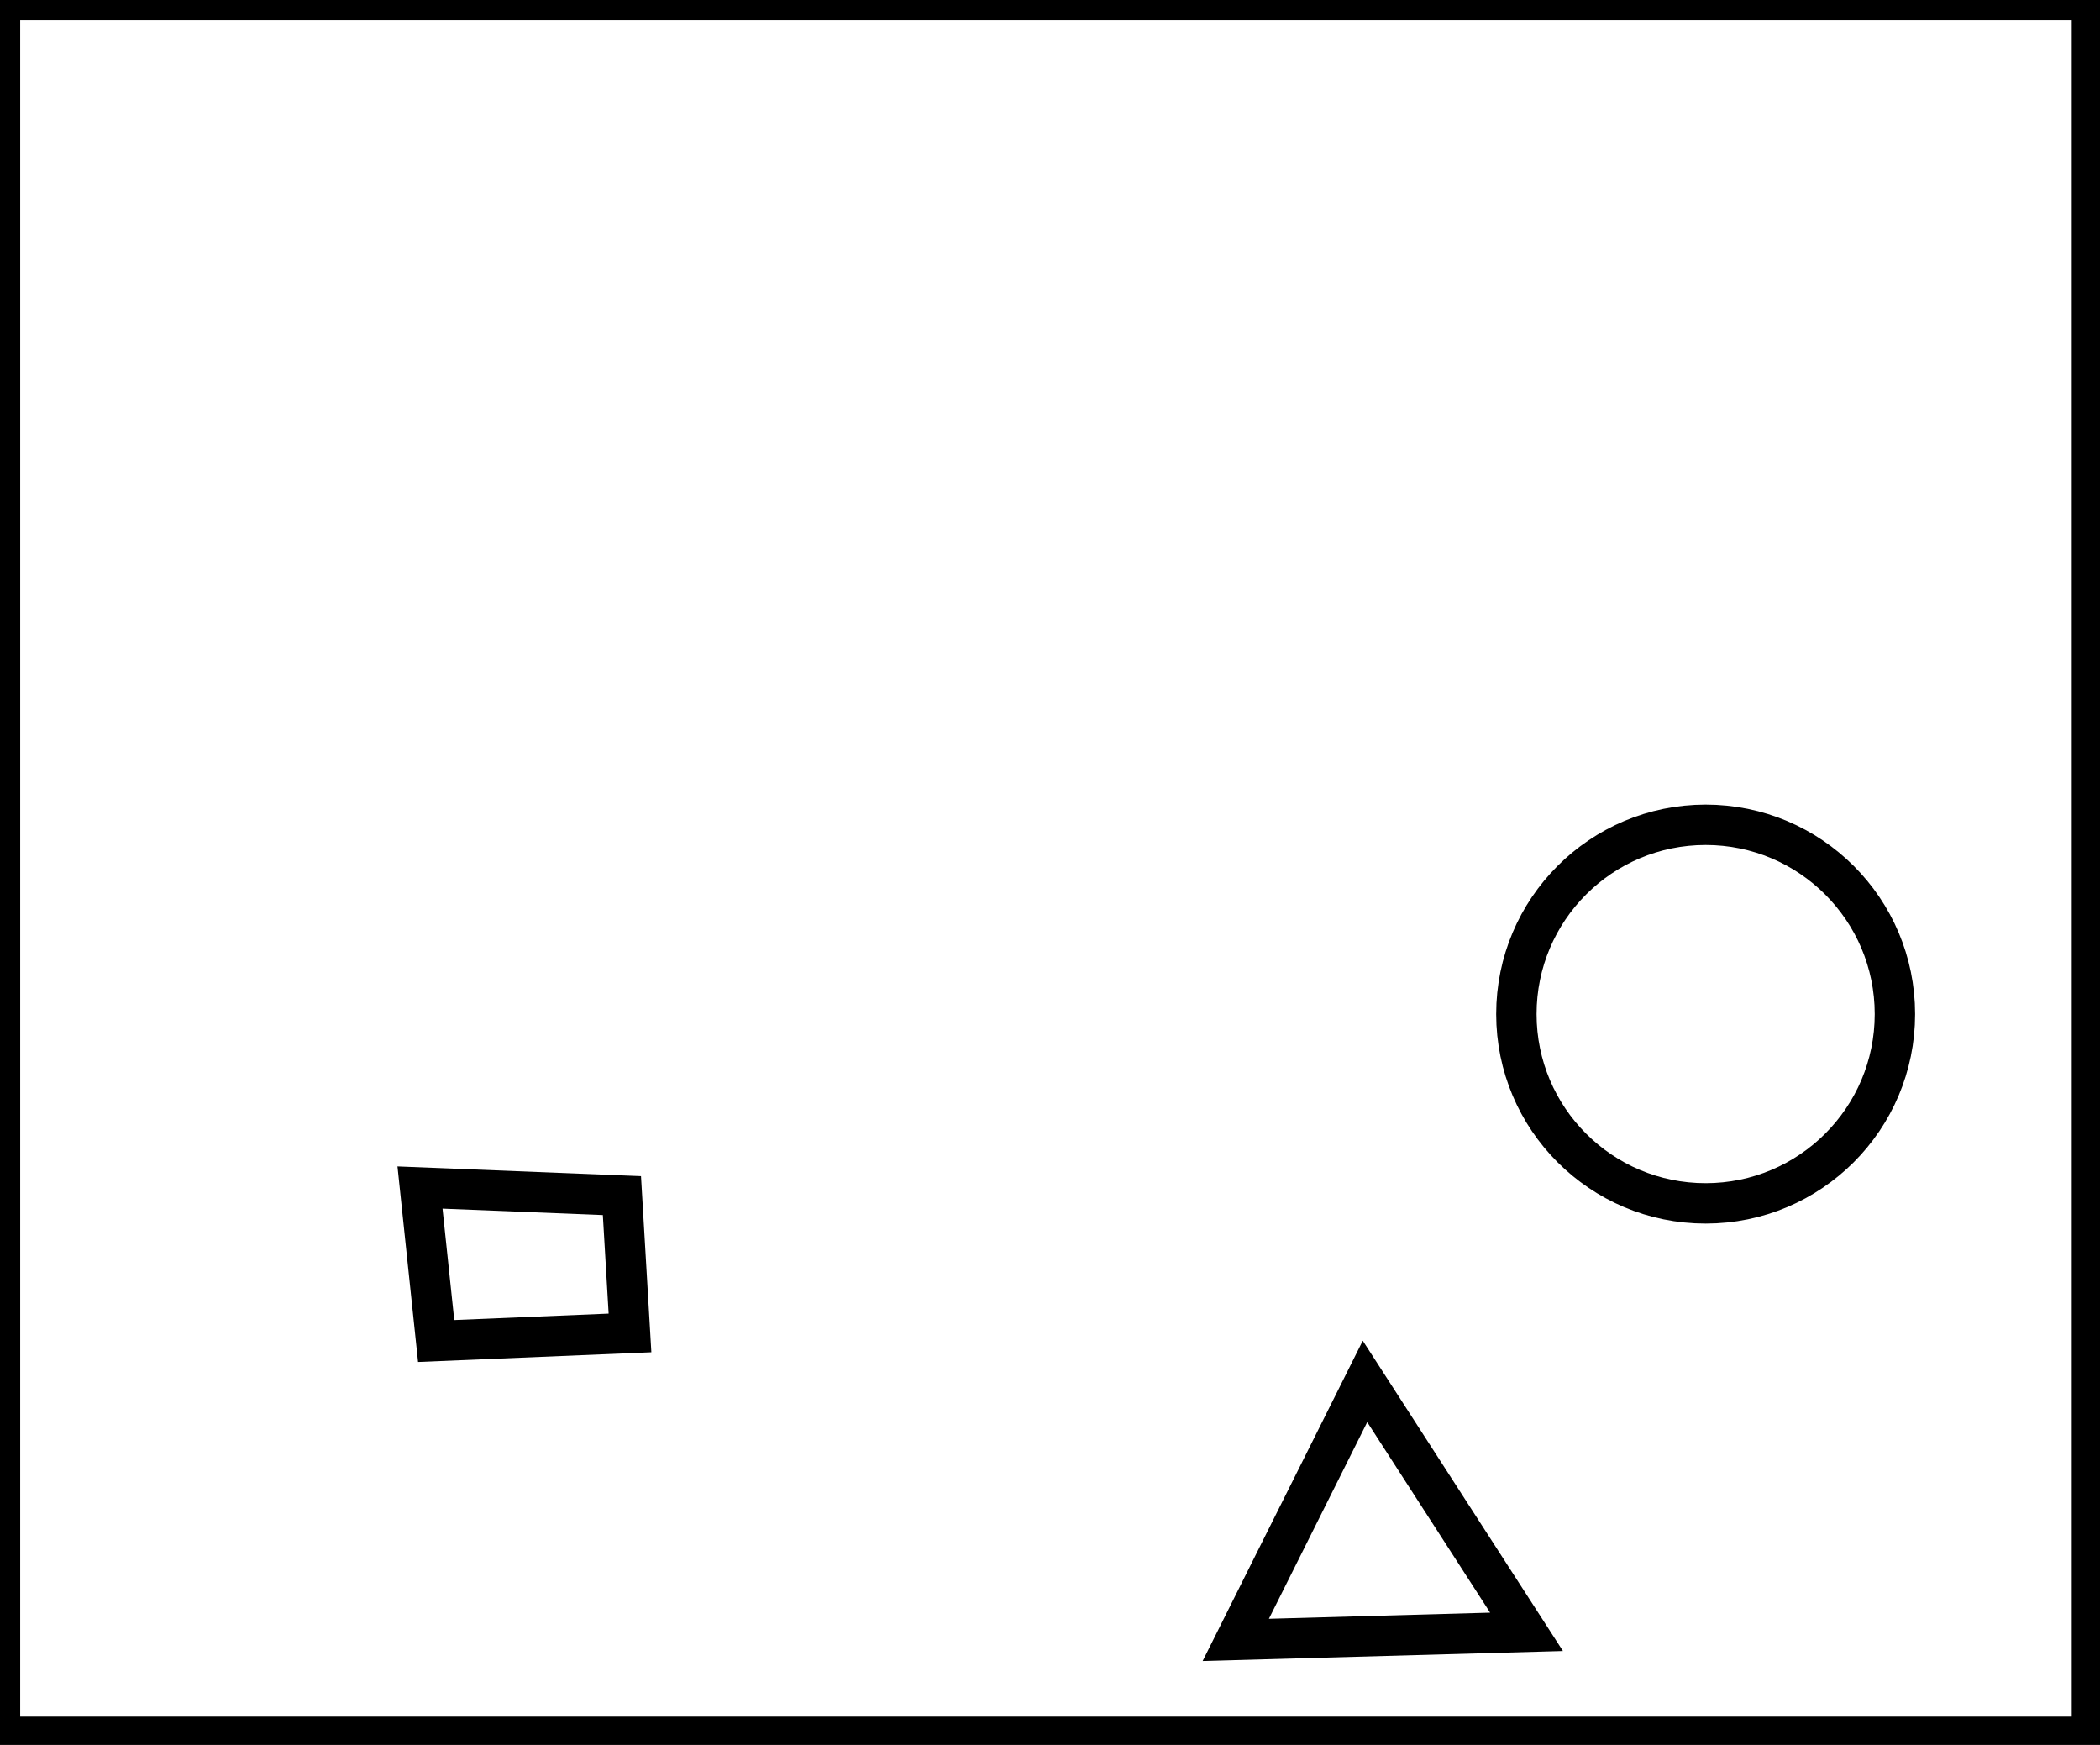 <?xml version="1.0" encoding="utf-8" ?>
<svg baseProfile="full" height="216" version="1.1" width="260" xmlns="http://www.w3.org/2000/svg" xmlns:ev="http://www.w3.org/2001/xml-events" xmlns:xlink="http://www.w3.org/1999/xlink"><defs /><rect fill="white" height="216" width="260" x="0" y="0" /><path d="M 169,171 L 153,203 L 189,202 Z" fill="none" stroke="black" stroke-width="5" /><path d="M 52,147 L 54,166 L 78,165 L 77,148 Z" fill="none" stroke="black" stroke-width="5" /><circle cx="211.175" cy="125.53" fill="none" r="23.433" stroke="black" stroke-width="5" /><path d="M 0,0 L 0,215 L 259,215 L 259,0 Z" fill="none" stroke="black" stroke-width="5" /></svg>